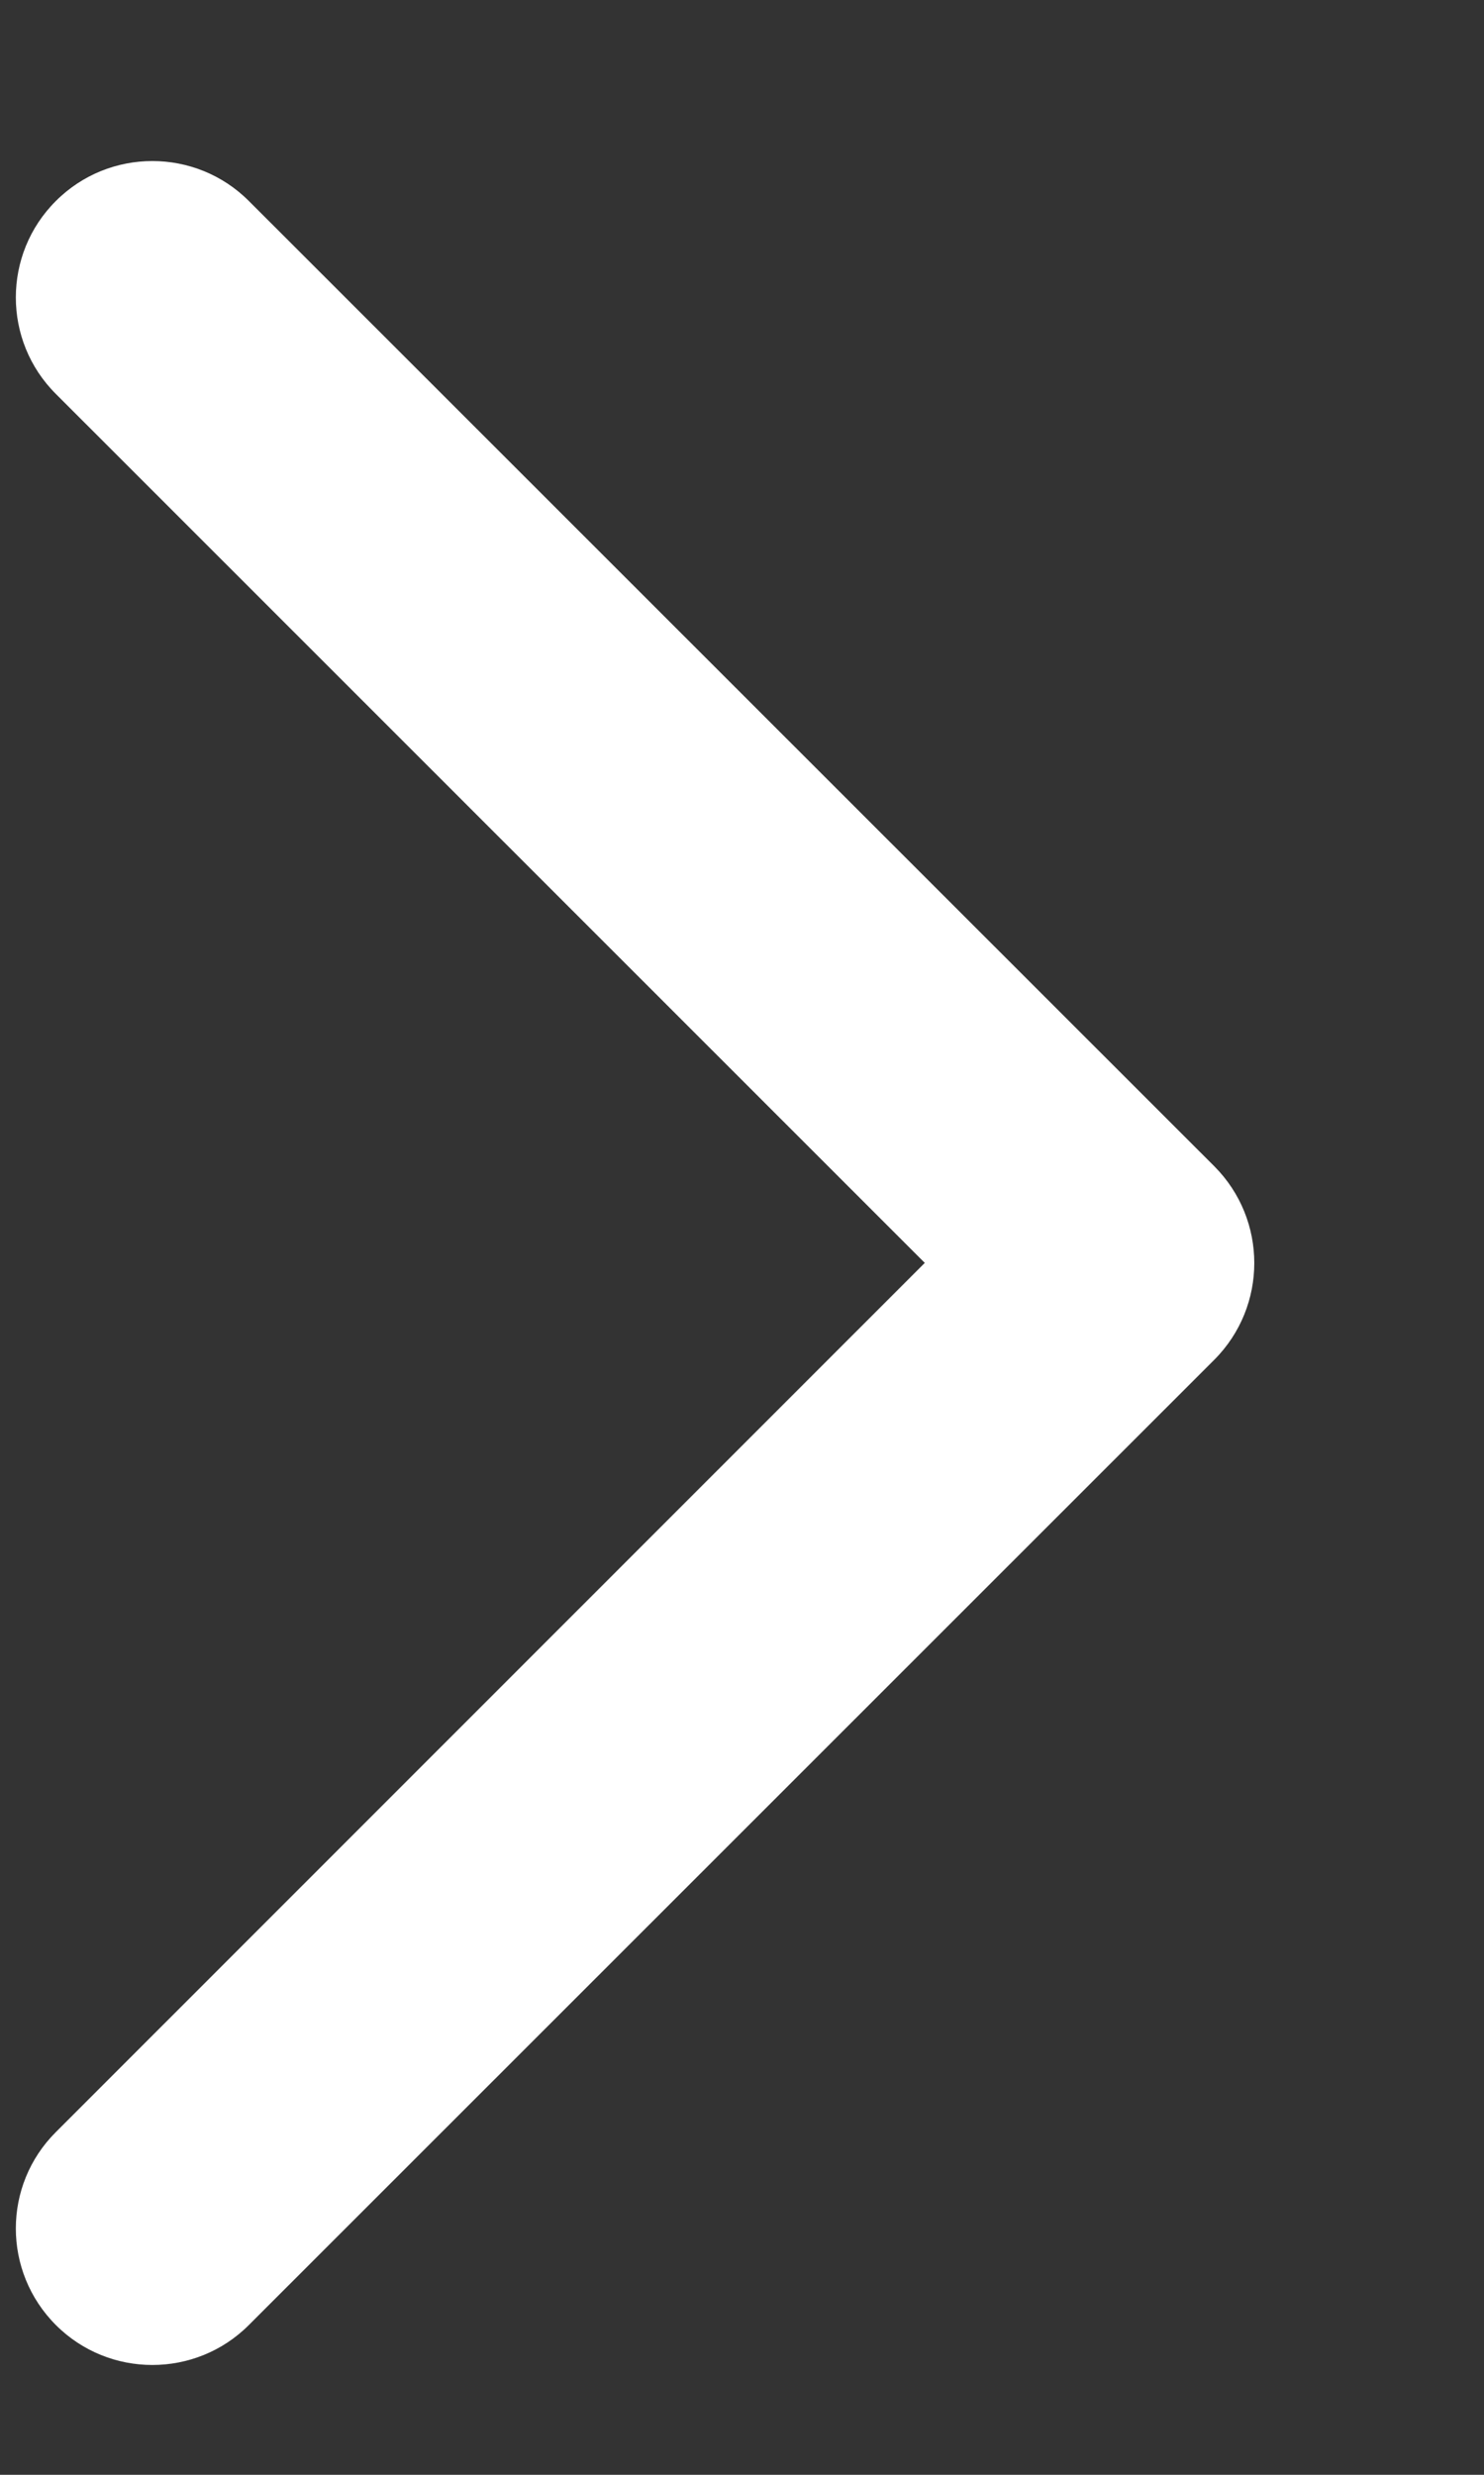 <svg 
  xmlns="http://www.w3.org/2000/svg"
  xmlns:xlink="http://www.w3.org/1999/xlink"
  width="6px" height="10px">
<rect width="100%" height="100%" fill="#333333" stroke="none"/>
<path fill-rule="evenodd"  fill="rgb(255, 255, 255)"
  d="M4.910,5.494 L1.006,9.395 C0.791,9.610 0.441,9.610 0.226,9.395 C0.010,9.179 0.010,8.830 0.226,8.615 L3.739,5.103 L0.226,1.592 C0.010,1.377 0.010,1.027 0.226,0.812 C0.441,0.597 0.791,0.597 1.006,0.812 L4.910,4.713 C5.125,4.929 5.125,5.278 4.910,5.494 Z"/>
</svg>